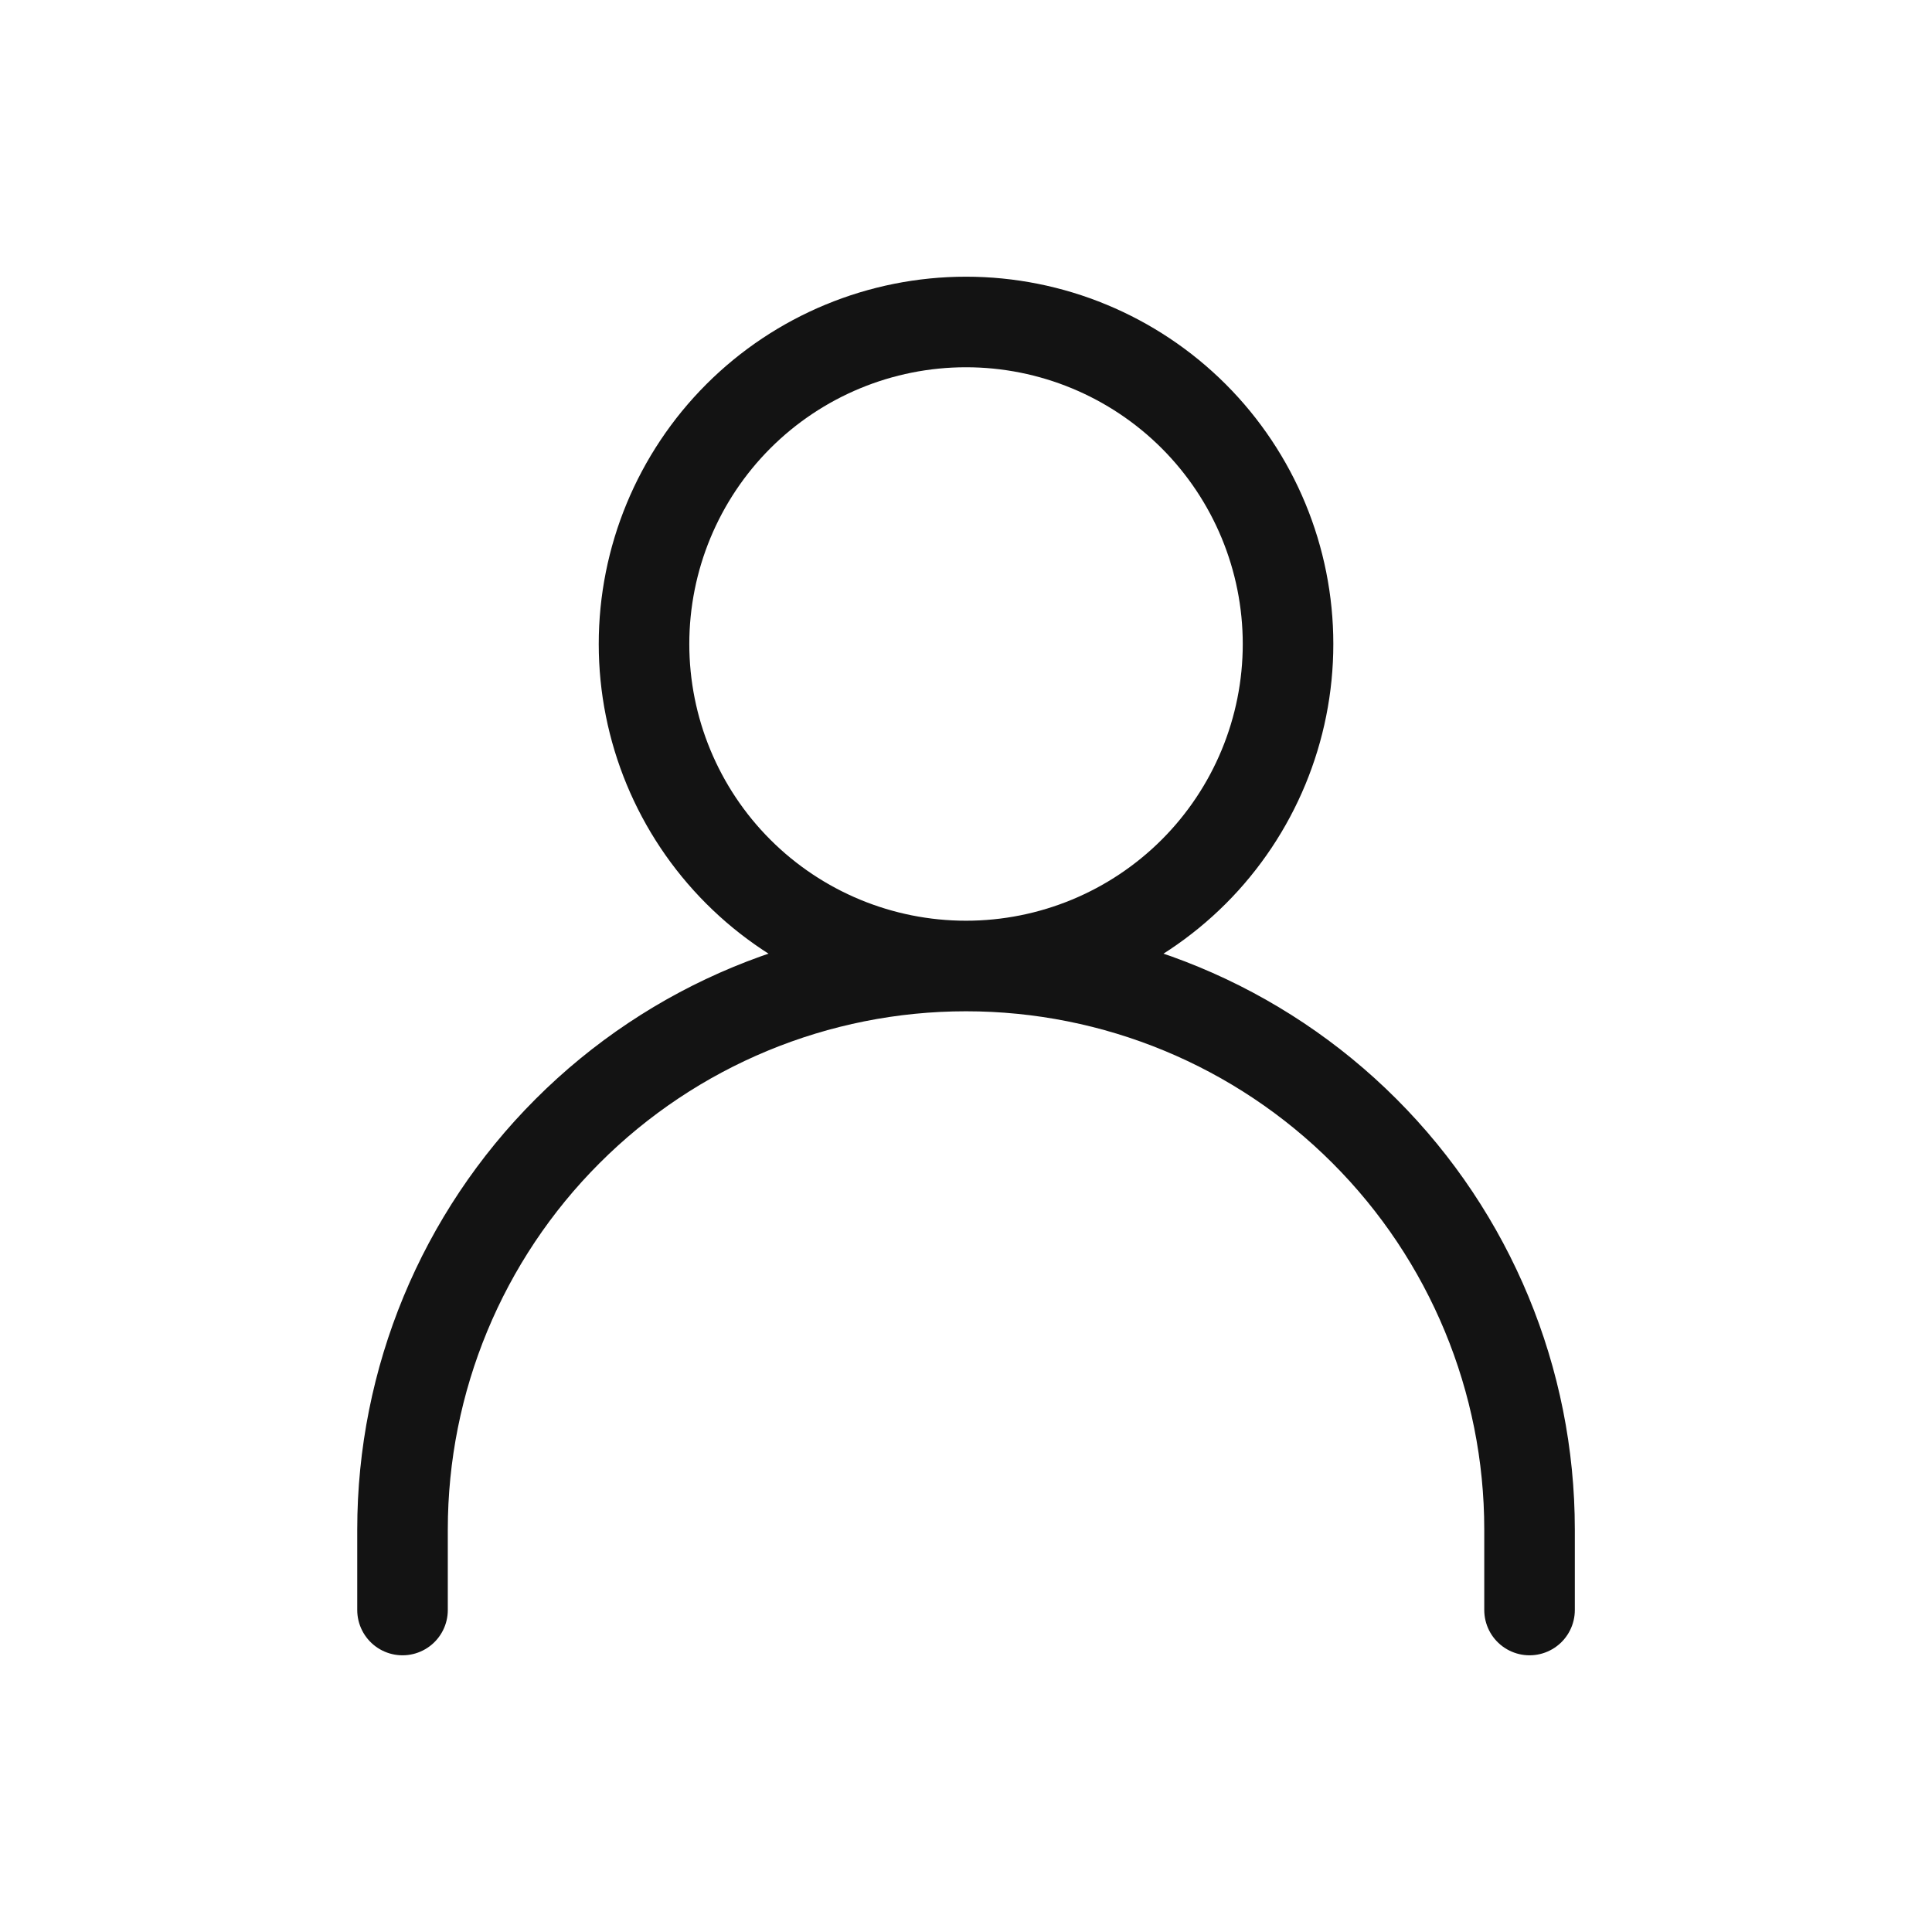 <svg viewBox="0 0 32 32" fill="none" xmlns="http://www.w3.org/2000/svg">
<path d="M6.667 26.667V25.333C6.667 22.858 7.65 20.484 9.401 18.734C11.151 16.983 13.525 16 16 16M16 16C18.476 16 20.85 16.983 22.6 18.734C24.35 20.484 25.334 22.858 25.334 25.333V26.667M16 16C17.415 16 18.771 15.438 19.772 14.438C20.772 13.438 21.334 12.081 21.334 10.667C21.334 9.252 20.772 7.896 19.772 6.895C18.771 5.895 17.415 5.333 16 5.333C14.586 5.333 13.229 5.895 12.229 6.895C11.229 7.896 10.667 9.252 10.667 10.667C10.667 12.081 11.229 13.438 12.229 14.438C13.229 15.438 14.586 16 16 16Z" stroke="#131313" stroke-width="1.5" stroke-linecap="round" stroke-linejoin="round"/>
</svg>
